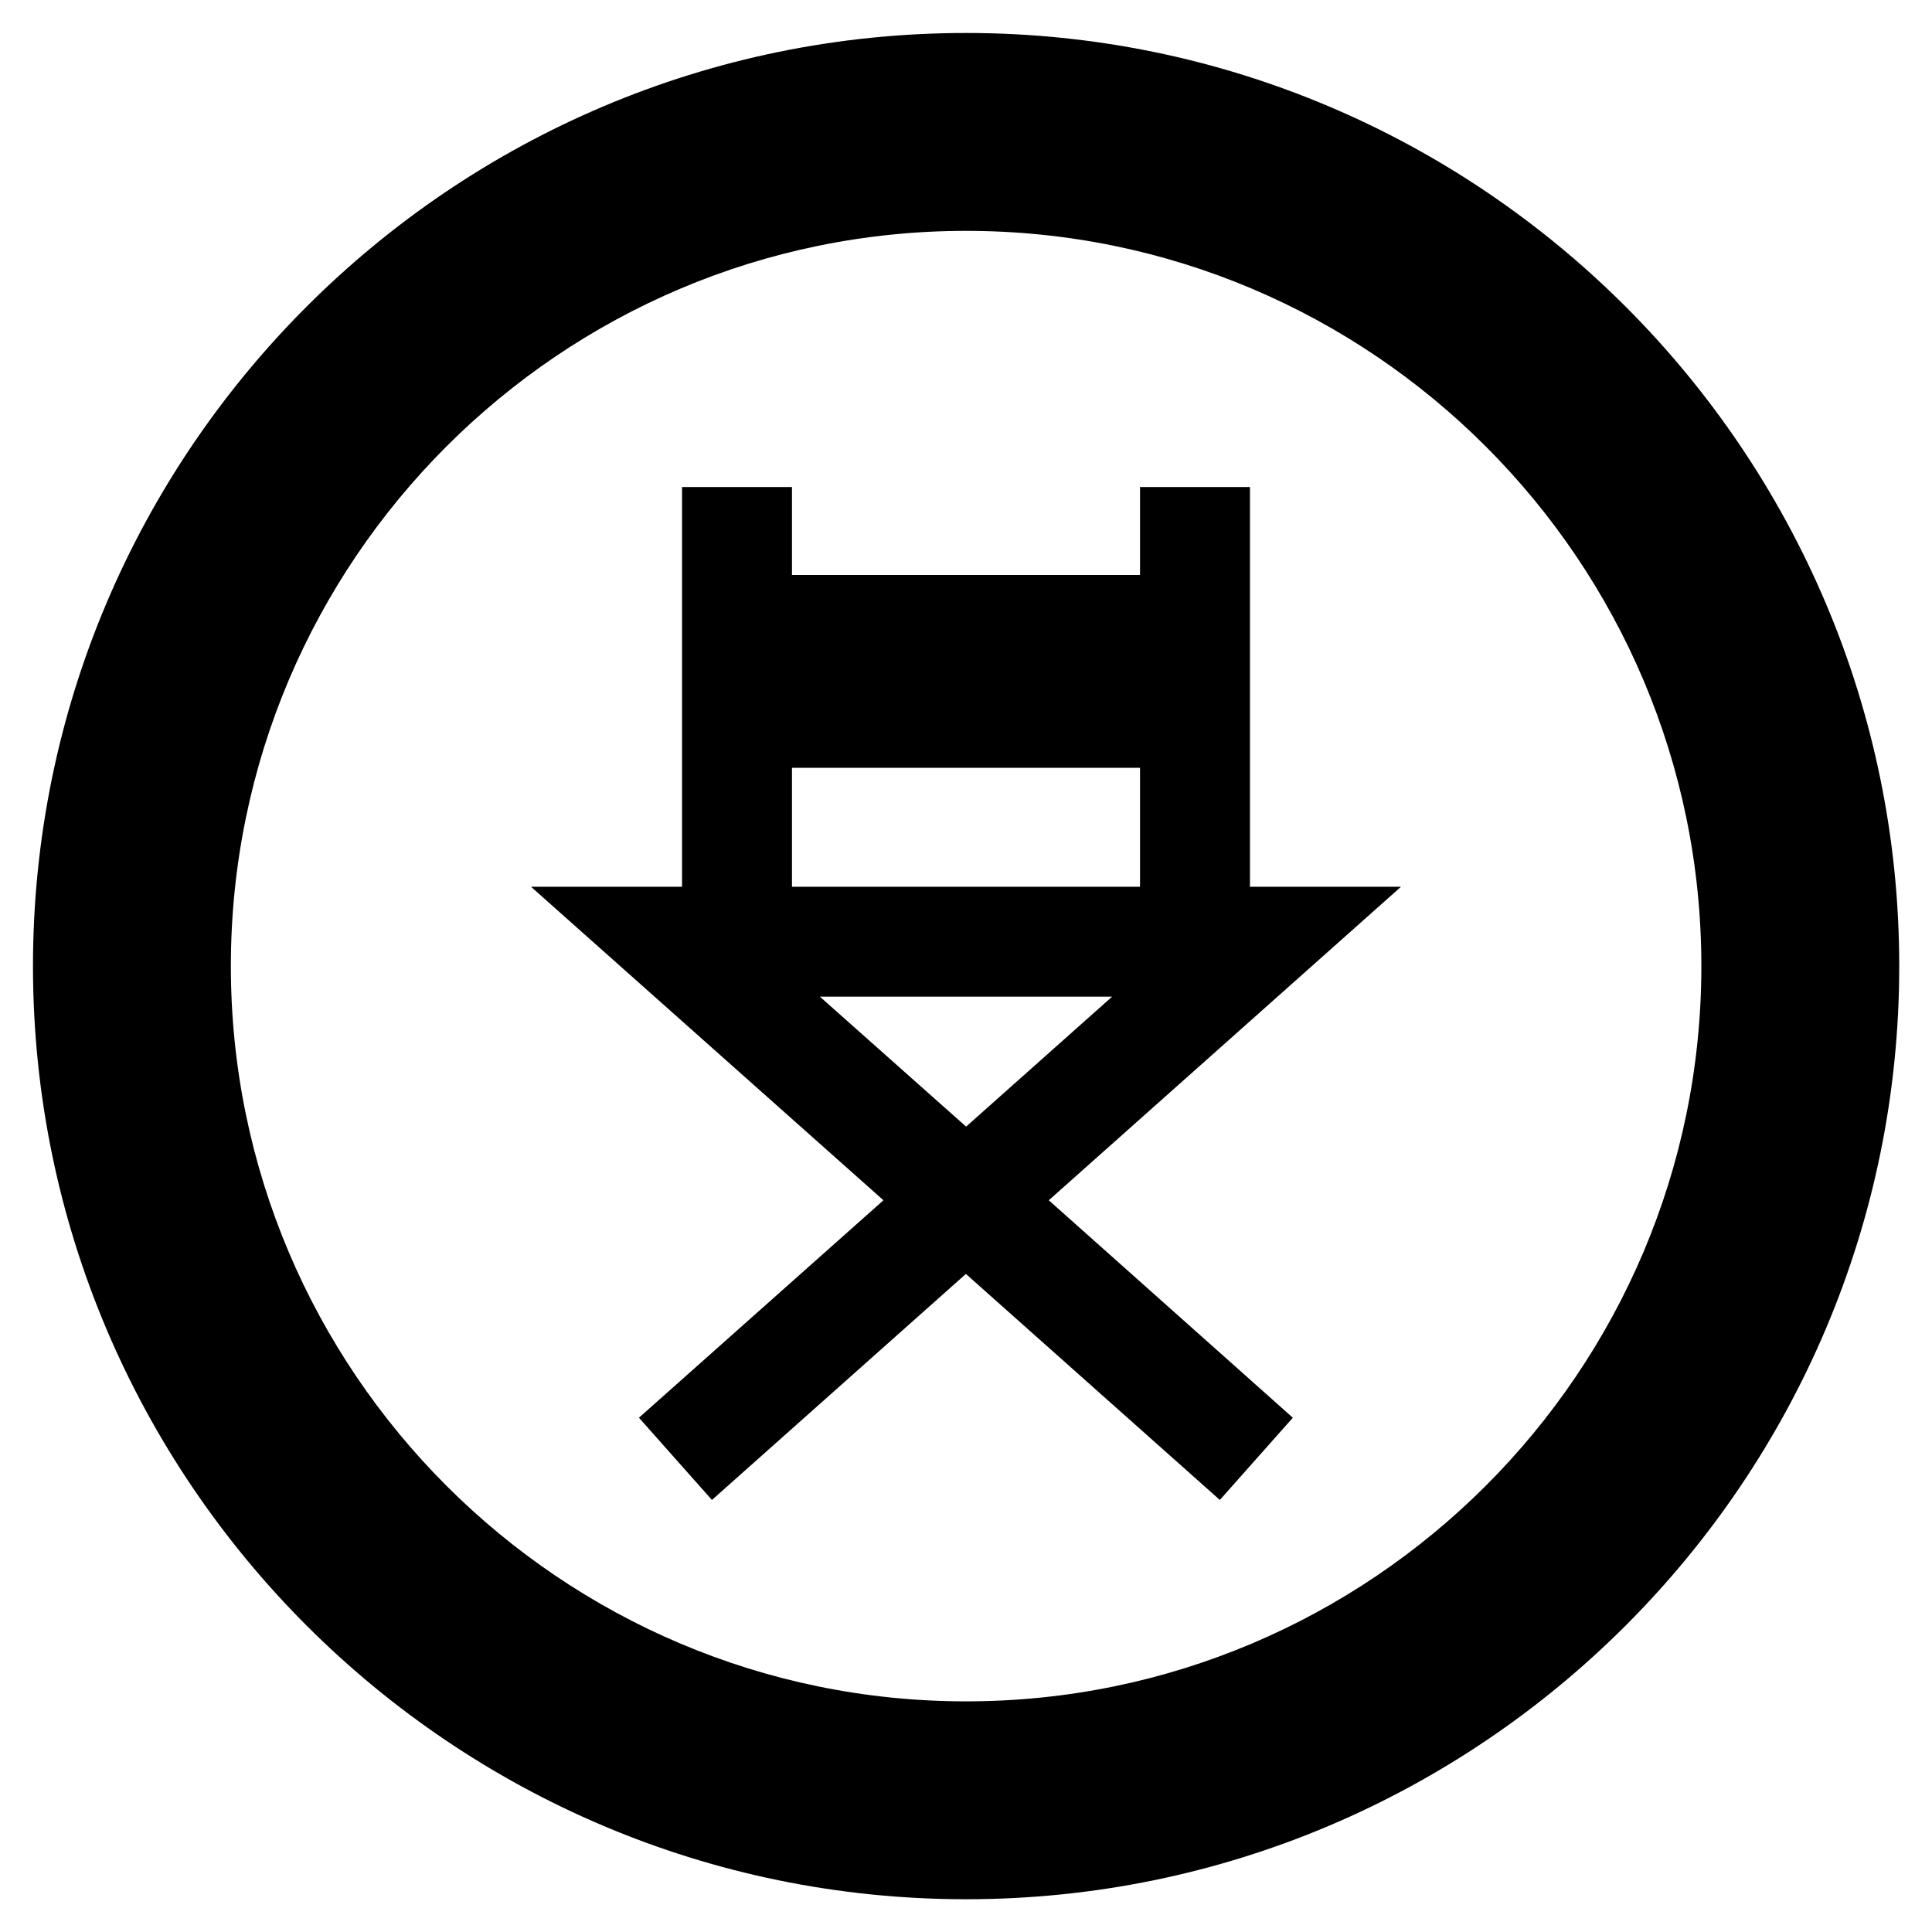 <?xml version="1.0" encoding="utf-8"?>
<!-- Generator: Adobe Illustrator 24.2.0, SVG Export Plug-In . SVG Version: 6.00 Build 0)  -->
<svg version="1.1" id="Layer_1" xmlns="http://www.w3.org/2000/svg" xmlns:xlink="http://www.w3.org/1999/xlink" x="0px" y="0px"
	 viewBox="0 0 87.87 87.87" style="enable-background:new 0 0 87.87 87.87;" xml:space="preserve">
<path d="M43.94,1.5C20.54,1.5,1.5,20.54,1.5,43.94c0,23.4,19.04,42.44,42.44,42.44c23.4,0,42.44-19.04,42.44-42.44
	C86.38,20.54,67.34,1.5,43.94,1.5z M43.94,77.38c-18.44,0-33.44-15-33.44-33.44c0-18.44,15-33.44,33.44-33.44
	c18.44,0,33.44,15,33.44,33.44C77.38,62.38,62.38,77.38,43.94,77.38z"/>
<path d="M63.72,40.33h-6.87V22.15h-5v4H36.02v-4h-5v18.18h-6.87l16.03,14.26l-11.12,9.89l3.32,3.74l11.55-10.28l11.55,10.28
	l3.32-3.74L47.7,54.59L63.72,40.33z M36.02,34.92h15.83v5.41H36.02V34.92z M37.29,45.33h13.29l-6.64,5.91L37.29,45.33z"/>
</svg>
